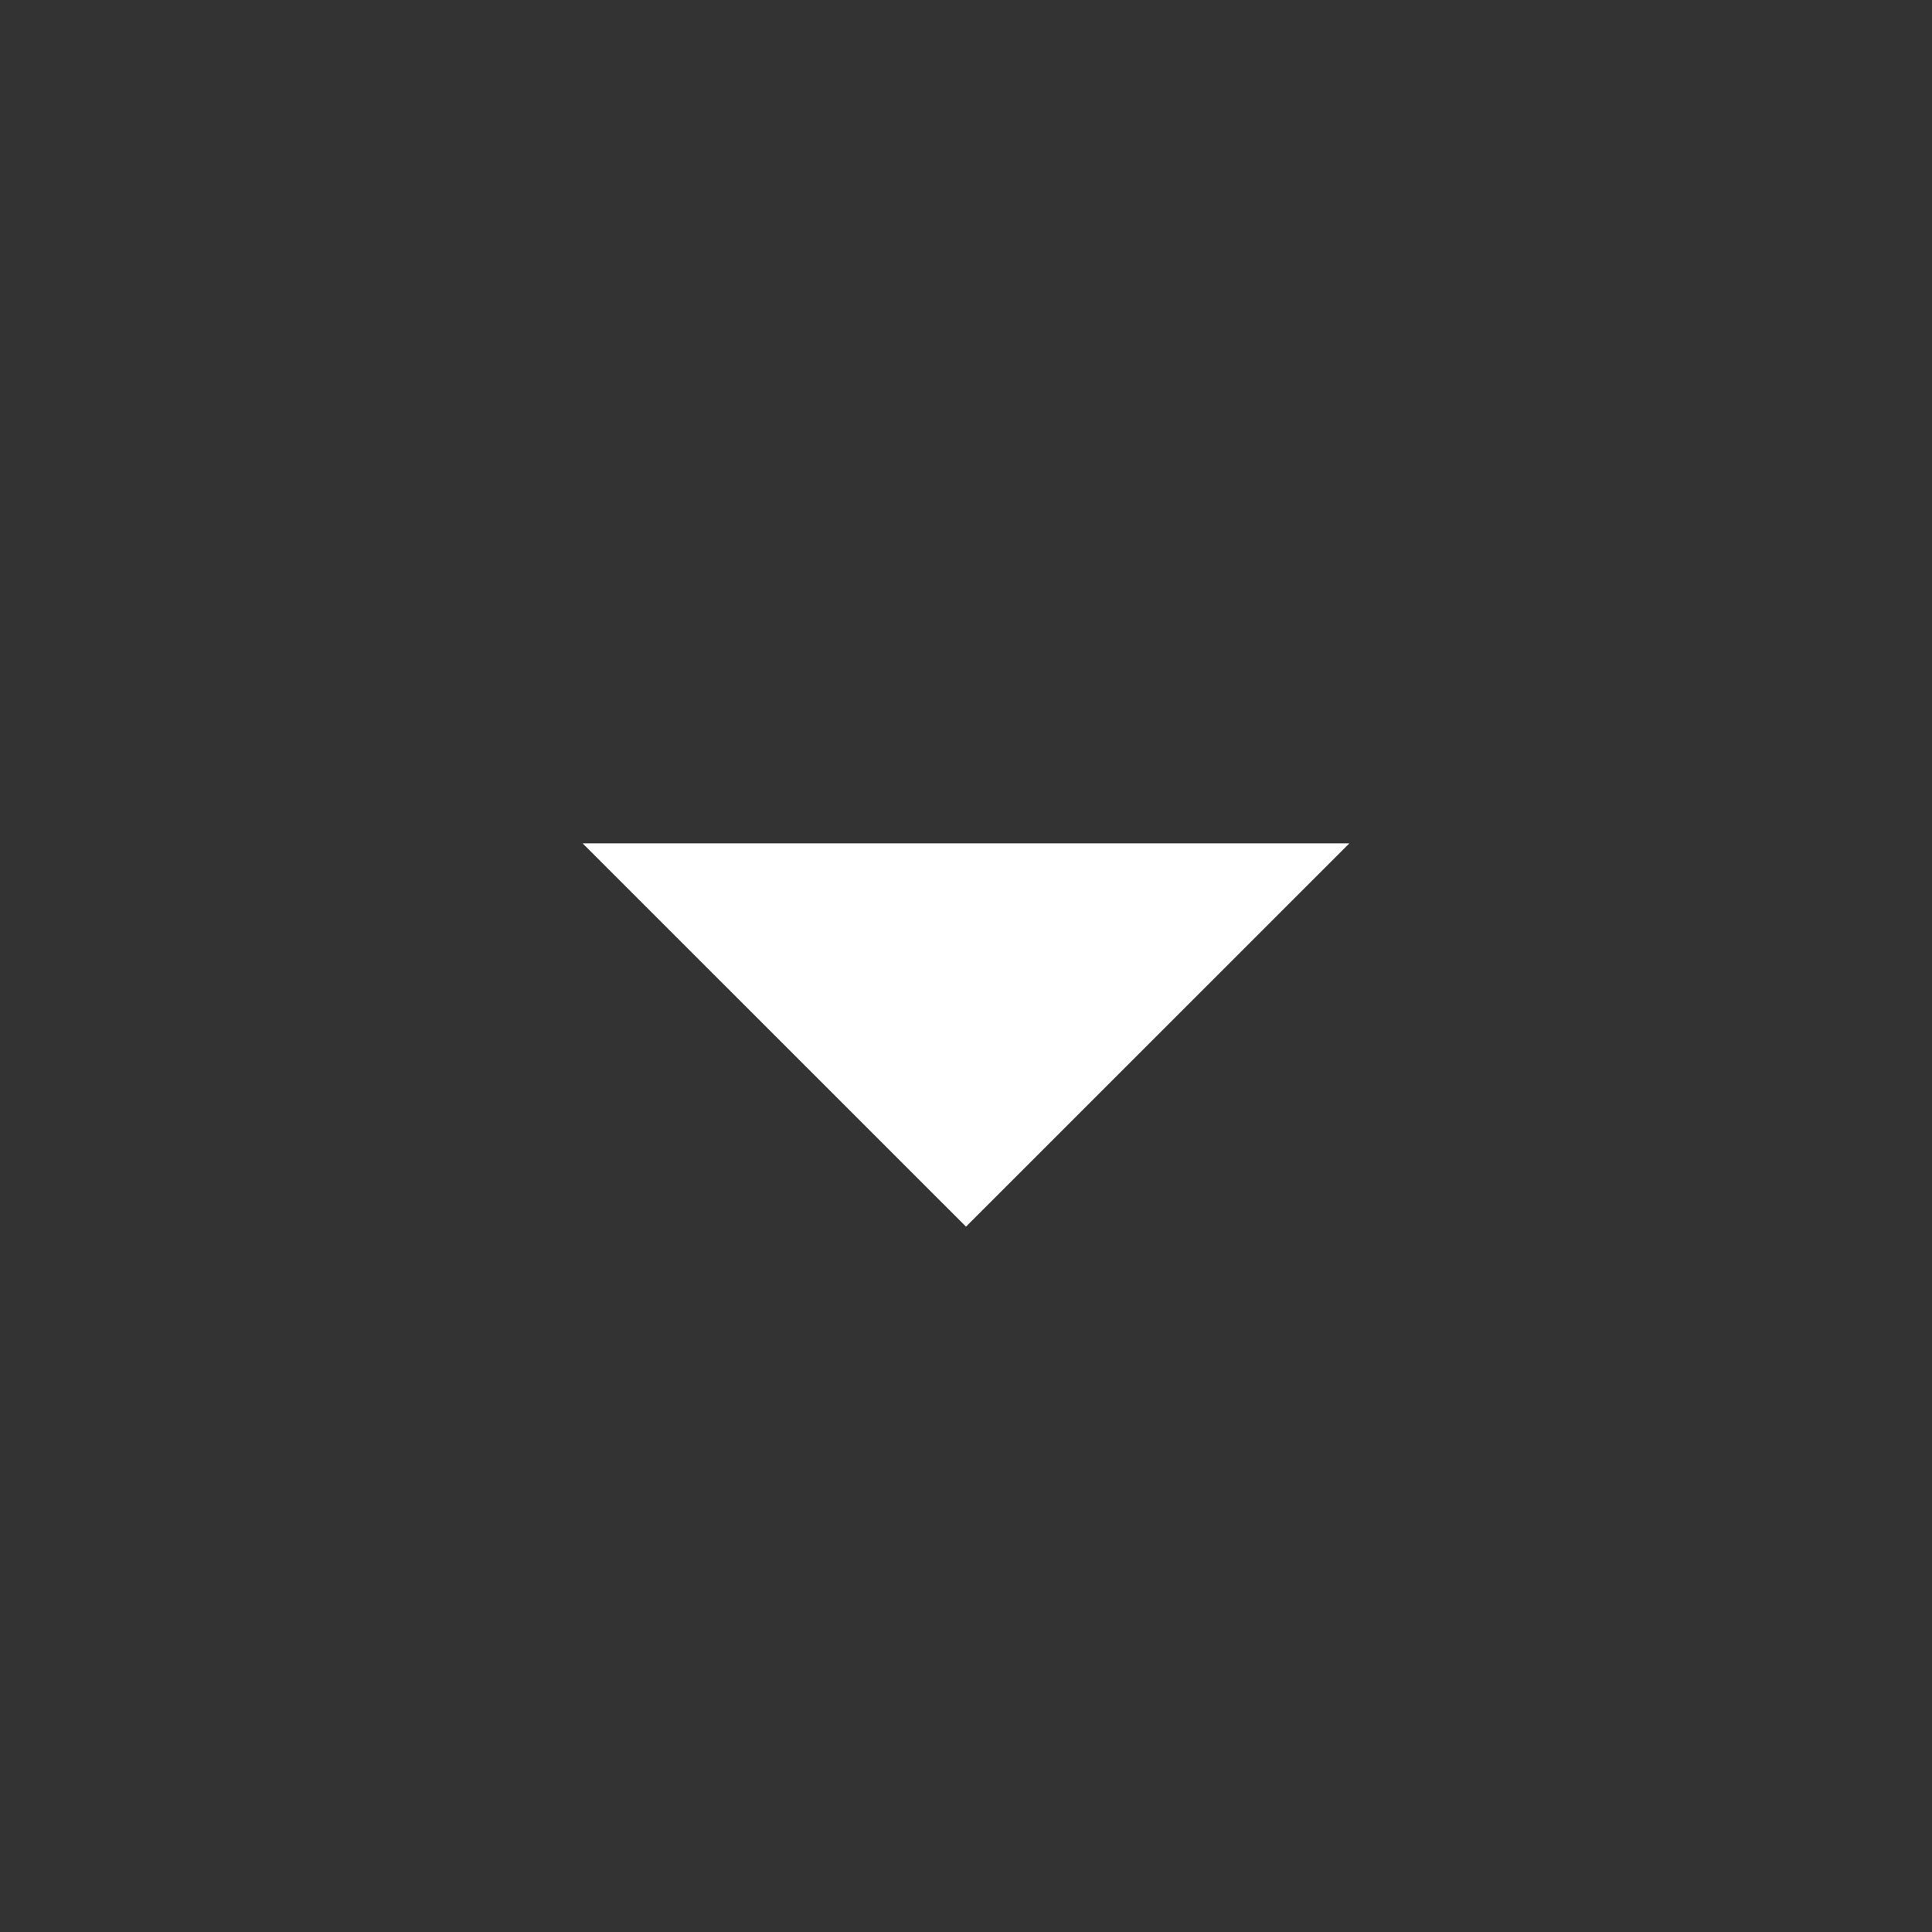 <svg width="21" height="21" viewBox="0 0 21 21" fill="none" xmlns="http://www.w3.org/2000/svg">
<rect x="0" y="0" width="21" height="21" fill="#333333" stroke="none"/>
<g id="arrow_drop_down">
<mask id="mask0_5_107" style="mask-type:alpha" maskUnits="userSpaceOnUse" x="0" y="0" width="21" height="21">
<rect id="Bounding box" x="0.5" y="0.833" width="20" height="20" fill="#D9D9D9"/>
</mask>
<g mask="url(#mask0_5_107)">
<path id="arrow_drop_down_2" d="M10.5 13.333L6.333 9.167H14.667L10.5 13.333Z" fill="white"/>
</g>
</g>
</svg>
